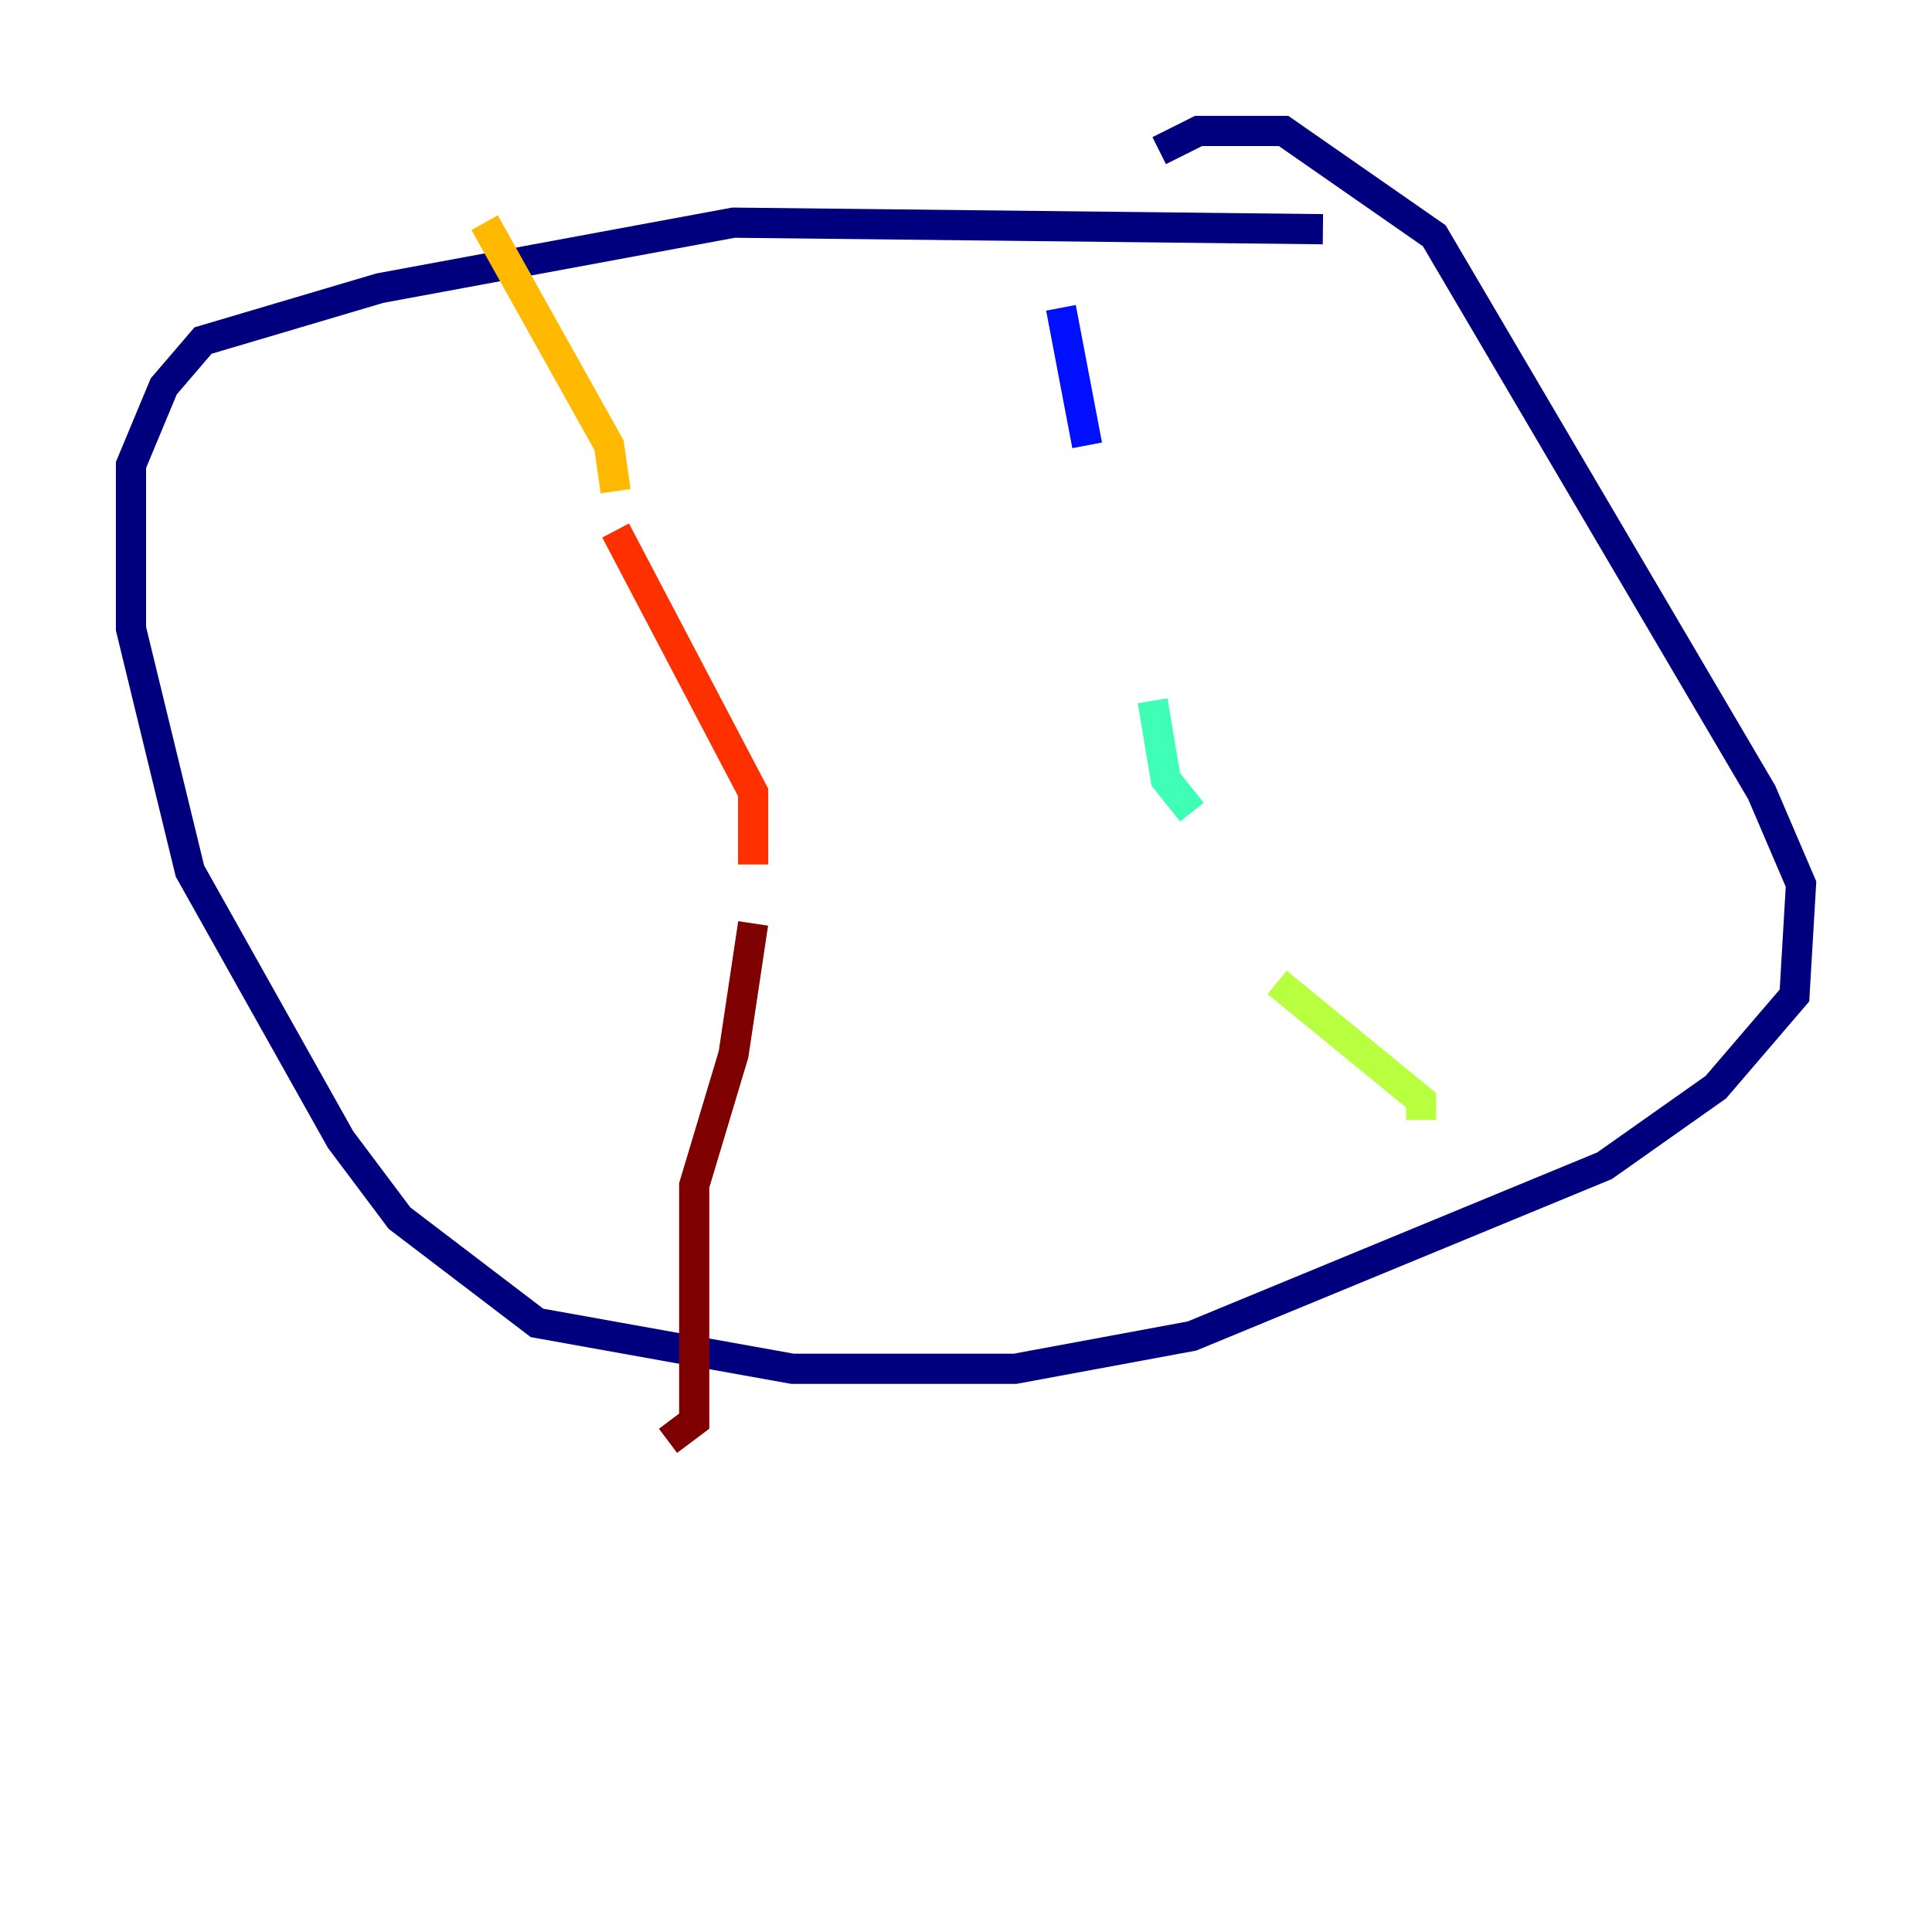 <?xml version="1.0" encoding="utf-8" ?>
<svg baseProfile="tiny" height="128" version="1.2" viewBox="0,0,128,128" width="128" xmlns="http://www.w3.org/2000/svg" xmlns:ev="http://www.w3.org/2001/xml-events" xmlns:xlink="http://www.w3.org/1999/xlink"><defs /><polyline fill="none" points="87.647,15.186 48.597,14.752 25.166,19.091 13.451,22.563 10.848,25.6 8.678,30.807 8.678,41.654 12.583,57.709 22.563,75.498 26.468,80.705 35.58,87.647 52.502,90.685 67.254,90.685 78.969,88.515 106.305,77.234 113.681,72.027 118.888,65.953 119.322,58.576 116.719,52.502 95.024,15.62 85.044,8.678 79.403,8.678 76.8,9.98" stroke="#00007f" stroke-width="2" /><polyline fill="none" points="70.291,20.393 72.027,29.505" stroke="#0010ff" stroke-width="2" /><polyline fill="none" points="76.366,42.088 76.366,42.088" stroke="#00a4ff" stroke-width="2" /><polyline fill="none" points="76.366,46.427 77.234,51.634 78.969,53.803" stroke="#3fffb7" stroke-width="2" /><polyline fill="none" points="84.61,65.085 94.156,72.895 94.156,74.197" stroke="#b7ff3f" stroke-width="2" /><polyline fill="none" points="32.108,14.752 40.352,29.505 40.786,32.542" stroke="#ffb900" stroke-width="2" /><polyline fill="none" points="40.786,35.146 49.898,52.502 49.898,57.275" stroke="#ff3000" stroke-width="2" /><polyline fill="none" points="49.898,61.18 48.597,69.858 45.993,78.536 45.993,94.156 44.258,95.458" stroke="#7f0000" stroke-width="2" /></svg>